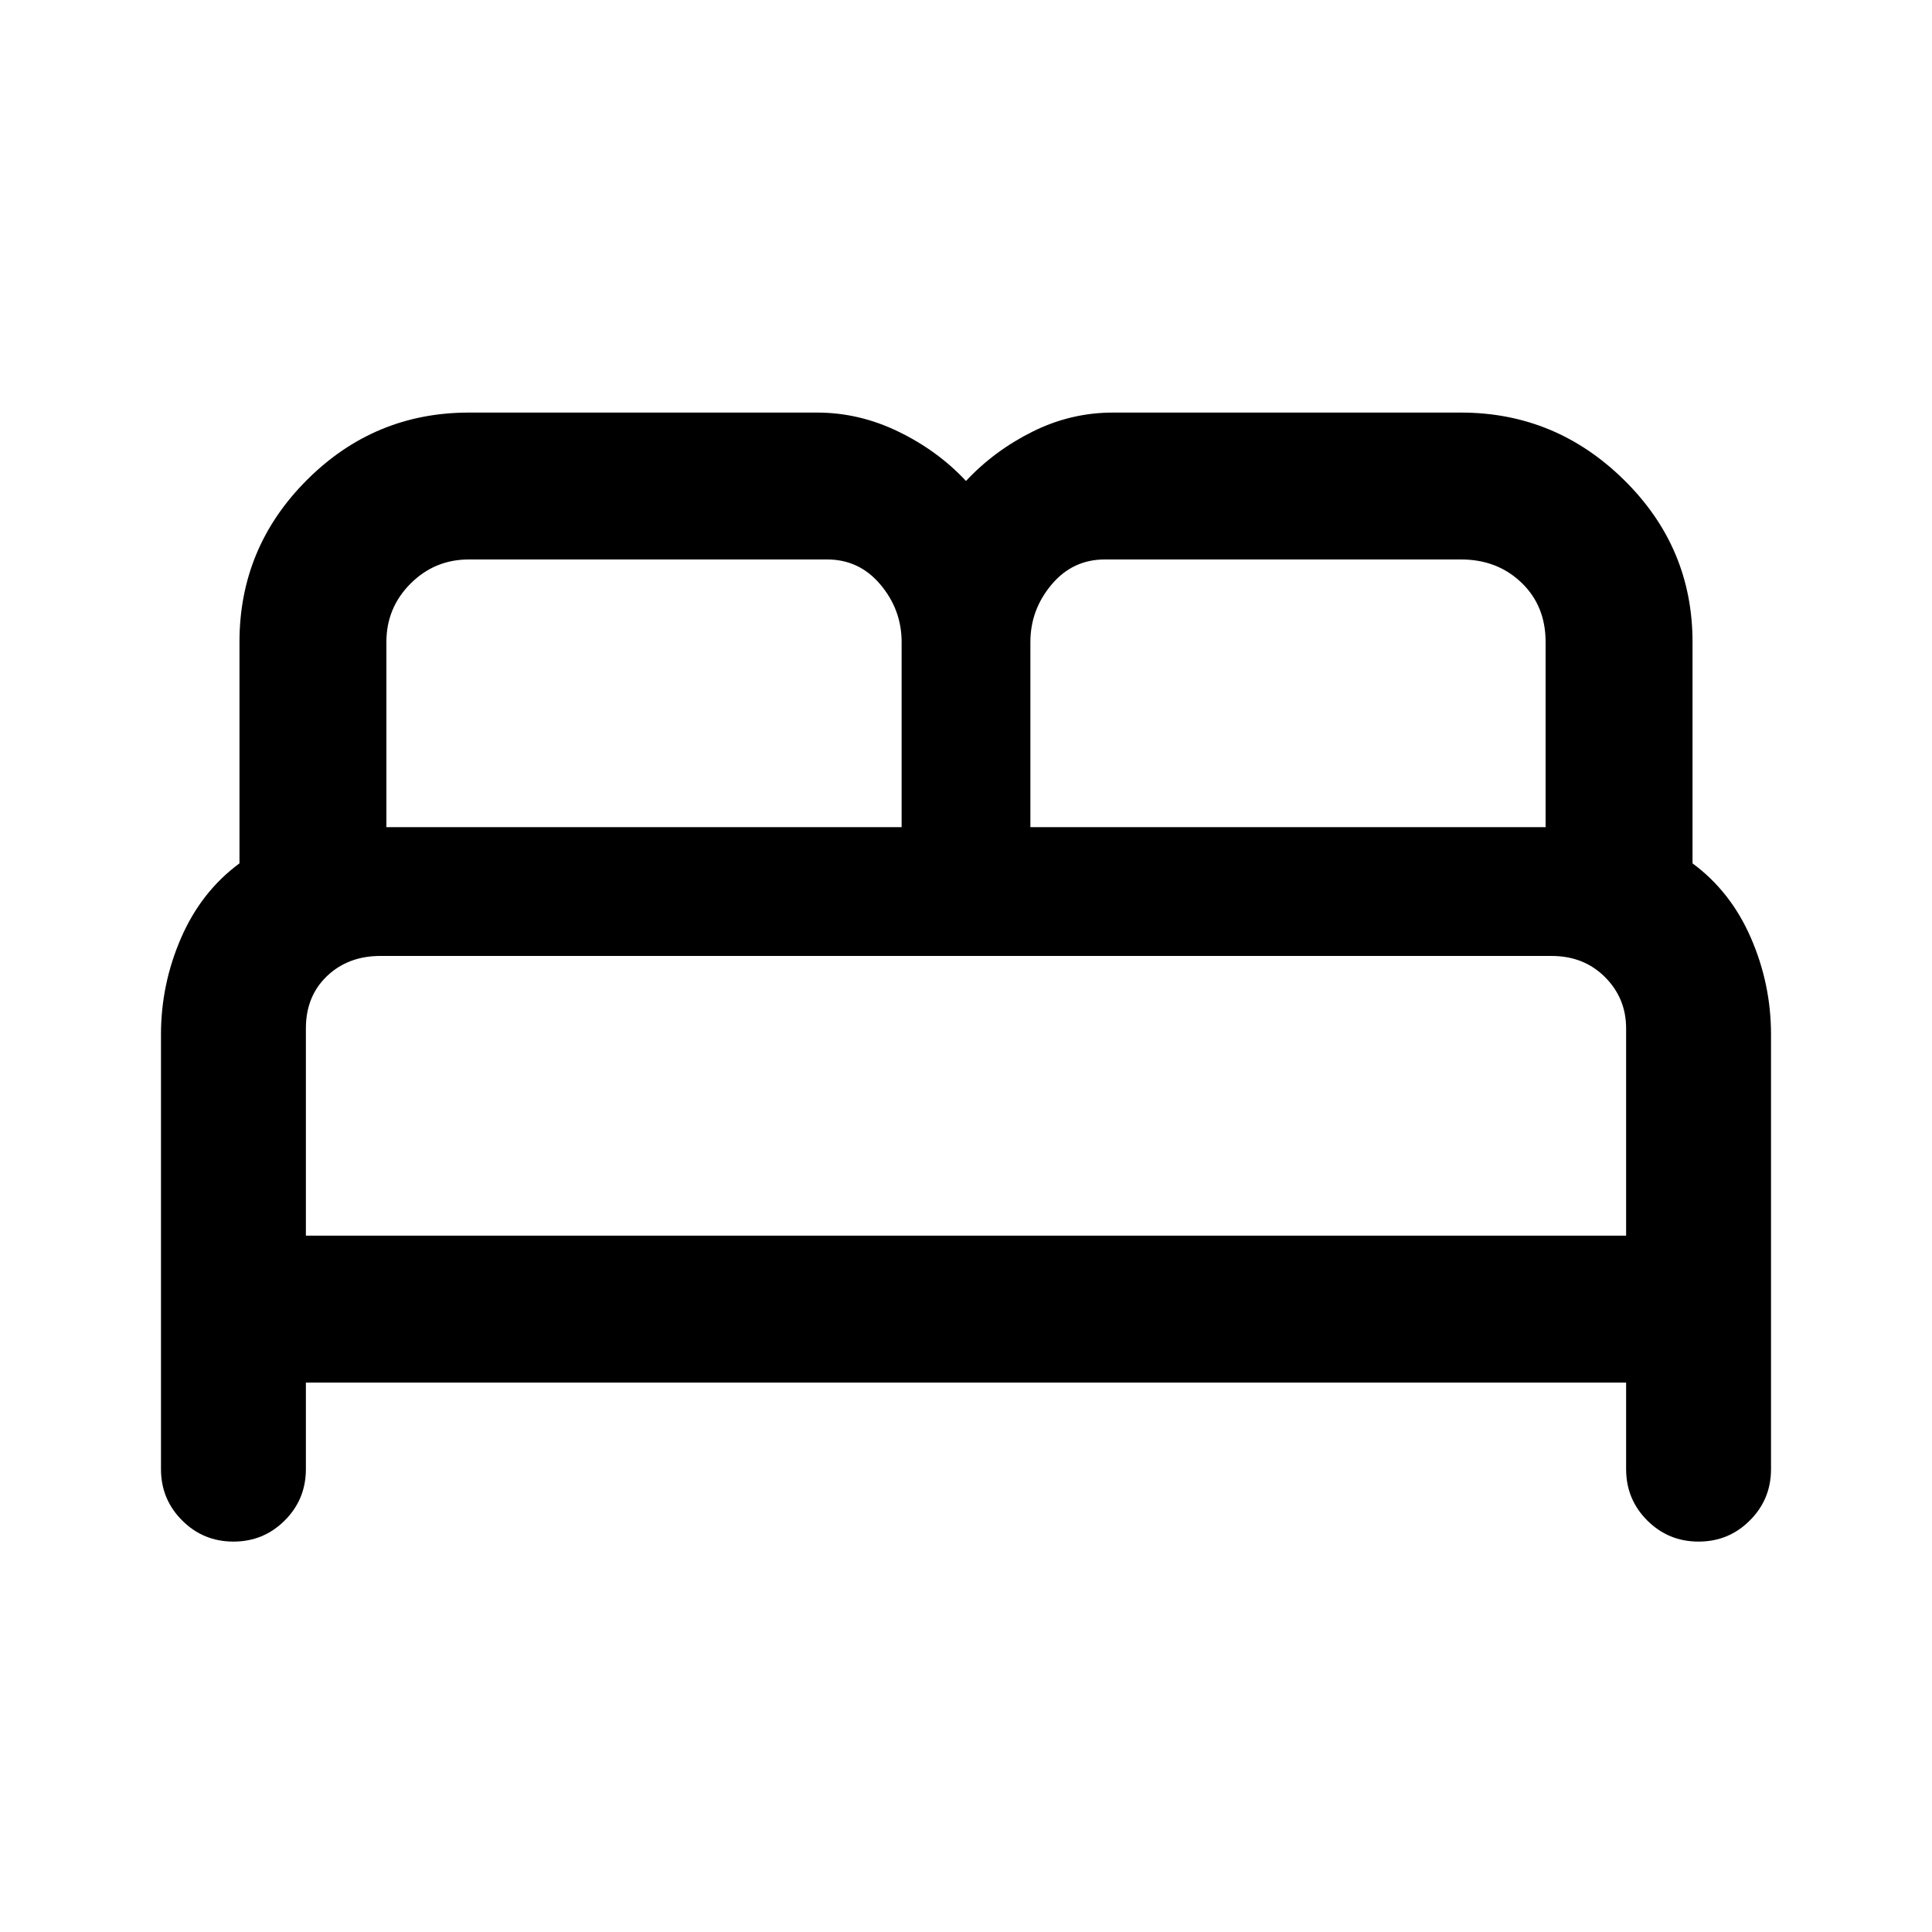 <svg xmlns="http://www.w3.org/2000/svg" height="40" width="40"><path d="M4.833 31.917Q4.208 31.917 3.771 31.479Q3.333 31.042 3.333 30.417V21.417Q3.333 20.375 3.75 19.417Q4.167 18.458 4.958 17.875V13.292Q4.958 11.333 6.354 9.938Q7.75 8.542 9.708 8.542H16.917Q17.792 8.542 18.604 8.938Q19.417 9.333 20 9.958Q20.583 9.333 21.375 8.938Q22.167 8.542 23.042 8.542H30.25Q32.208 8.542 33.625 9.938Q35.042 11.333 35.042 13.292V17.875Q35.833 18.458 36.25 19.417Q36.667 20.375 36.667 21.417V30.417Q36.667 31.042 36.229 31.479Q35.792 31.917 35.167 31.917Q34.542 31.917 34.104 31.479Q33.667 31.042 33.667 30.417V28.625H6.333V30.417Q6.333 31.042 5.896 31.479Q5.458 31.917 4.833 31.917ZM21.333 17.125H32V13.292Q32 12.542 31.5 12.063Q31 11.583 30.25 11.583H22.875Q22.208 11.583 21.771 12.104Q21.333 12.625 21.333 13.292ZM8 17.125H18.667V13.292Q18.667 12.625 18.229 12.104Q17.792 11.583 17.125 11.583H9.708Q9 11.583 8.5 12.083Q8 12.583 8 13.292ZM6.333 25.583H33.667V21.292Q33.667 20.667 33.229 20.229Q32.792 19.792 32.125 19.792H7.875Q7.208 19.792 6.771 20.208Q6.333 20.625 6.333 21.292ZM33.667 25.583H6.333Q6.333 25.583 6.729 25.583Q7.125 25.583 7.875 25.583H32.125Q32.833 25.583 33.25 25.583Q33.667 25.583 33.667 25.583Z"/></svg>